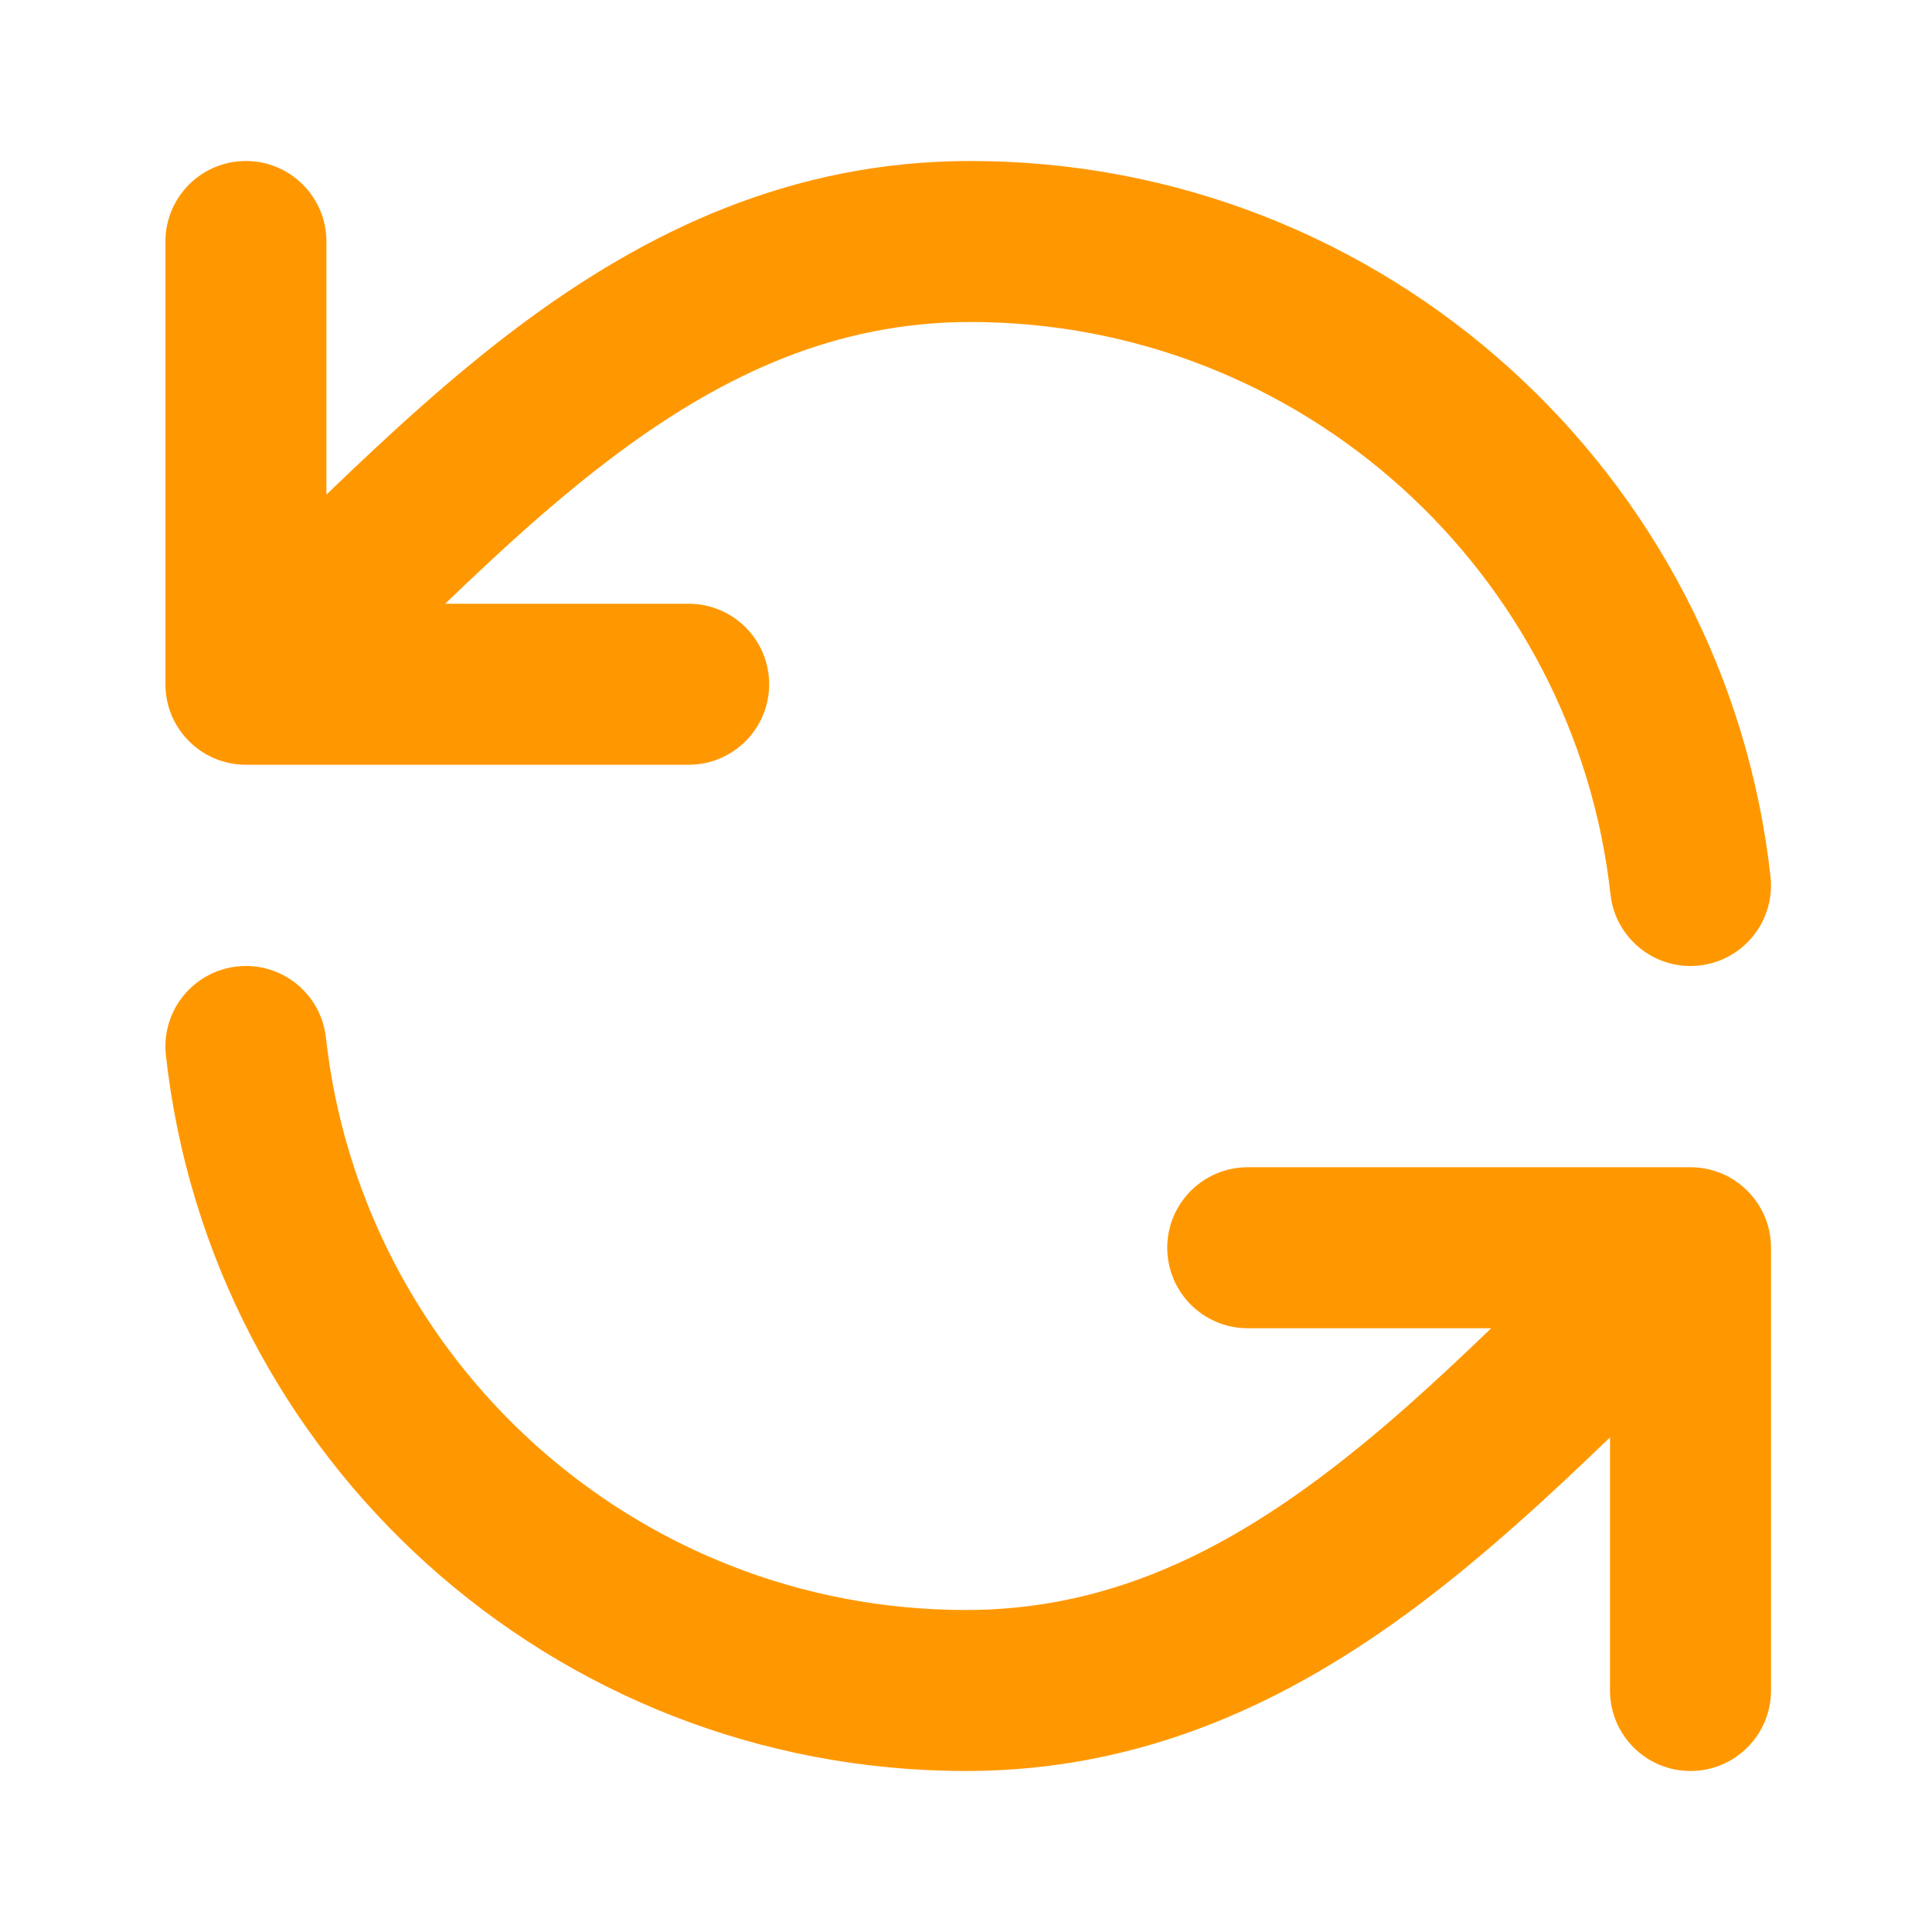 <!DOCTYPE svg PUBLIC "-//W3C//DTD SVG 1.1//EN" "http://www.w3.org/Graphics/SVG/1.1/DTD/svg11.dtd">
<!-- Uploaded to: SVG Repo, www.svgrepo.com, Transformed by: SVG Repo Mixer Tools -->
<svg width="800px" height="800px" viewBox="0 0 24 24" fill="none" xmlns="http://www.w3.org/2000/svg">
<g id="SVGRepo_bgCarrier" stroke-width="0"/>
<g id="SVGRepo_tracerCarrier" stroke-linecap="round" stroke-linejoin="round"/>
<g id="SVGRepo_iconCarrier"> <path d="M21.994 10.89C21.441 5.889 17.203 2 12.055 2C9.818 2 8.014 2.885 6.474 4.032C5.627 4.663 4.82 5.407 4.055 6.144V3C4.055 2.448 3.607 2 3.055 2C2.502 2 2.055 2.448 2.055 3V8.5C2.055 8.65 2.088 8.793 2.147 8.921C2.176 8.983 2.212 9.043 2.254 9.099C2.287 9.143 2.323 9.184 2.363 9.222C2.448 9.303 2.543 9.367 2.646 9.413C2.77 9.469 2.909 9.5 3.055 9.5H8.555C9.107 9.5 9.555 9.052 9.555 8.5C9.555 7.948 9.107 7.5 8.555 7.5H5.53C6.227 6.83 6.918 6.195 7.668 5.636C9.001 4.644 10.393 4 12.055 4C16.172 4 19.564 7.111 20.006 11.11C20.067 11.659 20.561 12.055 21.11 11.994C21.659 11.933 22.054 11.439 21.994 10.89Z" fill="#FF9800"/> <path d="M2.061 13.11C2.614 18.111 6.852 22 12 22C14.236 22 16.04 21.115 17.581 19.968C18.427 19.337 19.235 18.593 20 17.856V21C20 21.552 20.448 22 21 22C21.552 22 22 21.552 22 21V15.5C22 15.35 21.967 15.207 21.907 15.079C21.878 15.017 21.843 14.957 21.8 14.901C21.768 14.857 21.731 14.816 21.692 14.778C21.607 14.697 21.511 14.633 21.409 14.587C21.284 14.531 21.146 14.5 21 14.5H15.5C14.948 14.5 14.5 14.948 14.5 15.5C14.5 16.052 14.948 16.5 15.5 16.5H18.524C17.828 17.17 17.137 17.805 16.386 18.364C15.054 19.356 13.662 20 12 20C7.883 20 4.491 16.889 4.049 12.89C3.988 12.341 3.494 11.945 2.945 12.006C2.396 12.067 2 12.561 2.061 13.11Z" fill="#FF9800"/> </g>
</svg>